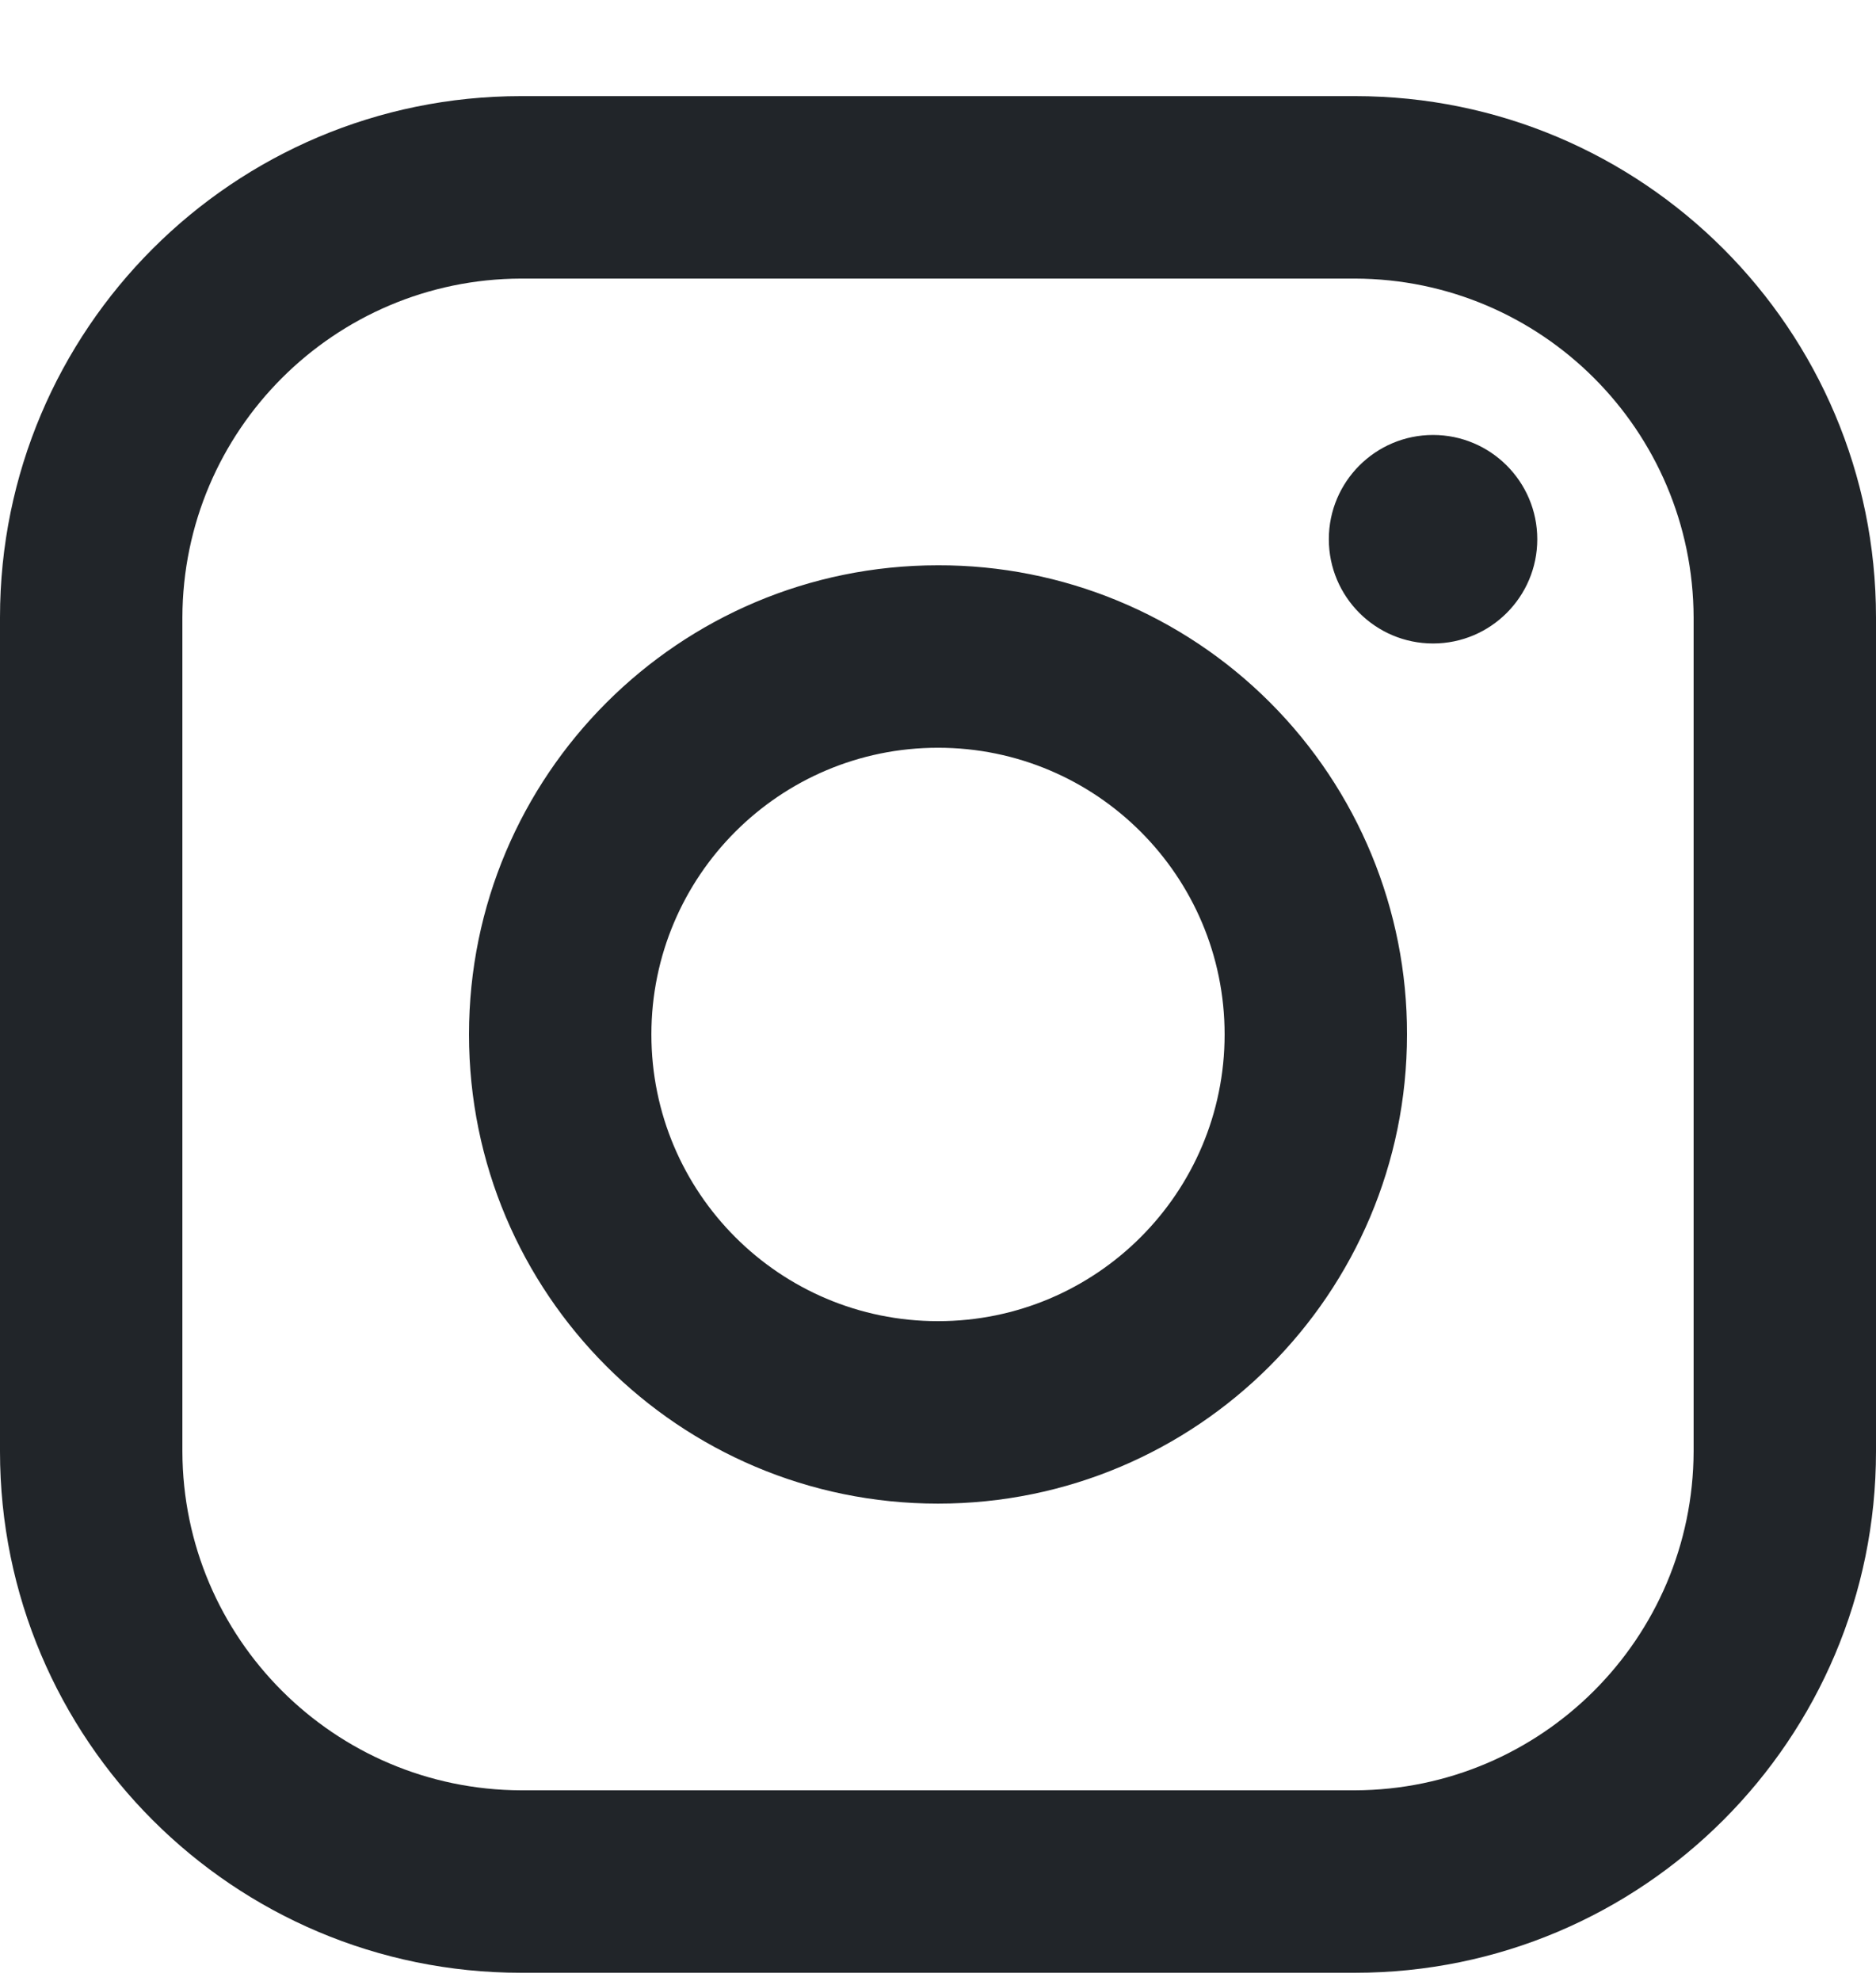 <svg width="18" height="19" viewBox="0 0 18 19" fill="none" xmlns="http://www.w3.org/2000/svg">
<path fill-rule="evenodd" clip-rule="evenodd" d="M13 0.922H5C2.239 0.922 0 3.16 0 5.922V13.922C0 16.683 2.239 18.922 5 18.922H13C15.761 18.922 18 16.683 18 13.922V5.922C18 3.16 15.761 0.922 13 0.922ZM16.25 13.922C16.244 15.714 14.793 17.166 13 17.172H5C3.207 17.166 1.755 15.714 1.75 13.922V5.922C1.755 4.129 3.207 2.677 5 2.672H13C14.793 2.677 16.244 4.129 16.25 5.922V13.922ZM13.75 6.172C14.302 6.172 14.75 5.724 14.75 5.172C14.75 4.62 14.302 4.172 13.75 4.172C13.198 4.172 12.75 4.62 12.75 5.172C12.75 5.724 13.198 6.172 13.75 6.172ZM9 5.422C6.515 5.422 4.5 7.437 4.5 9.922C4.5 12.407 6.515 14.422 9 14.422C11.485 14.422 13.5 12.407 13.5 9.922C13.503 8.728 13.029 7.581 12.185 6.737C11.34 5.892 10.194 5.419 9 5.422ZM6.25 9.922C6.25 11.441 7.481 12.672 9 12.672C10.519 12.672 11.75 11.441 11.75 9.922C11.75 8.403 10.519 7.172 9 7.172C7.481 7.172 6.25 8.403 6.25 9.922Z" fill="#212529"/>
</svg>
